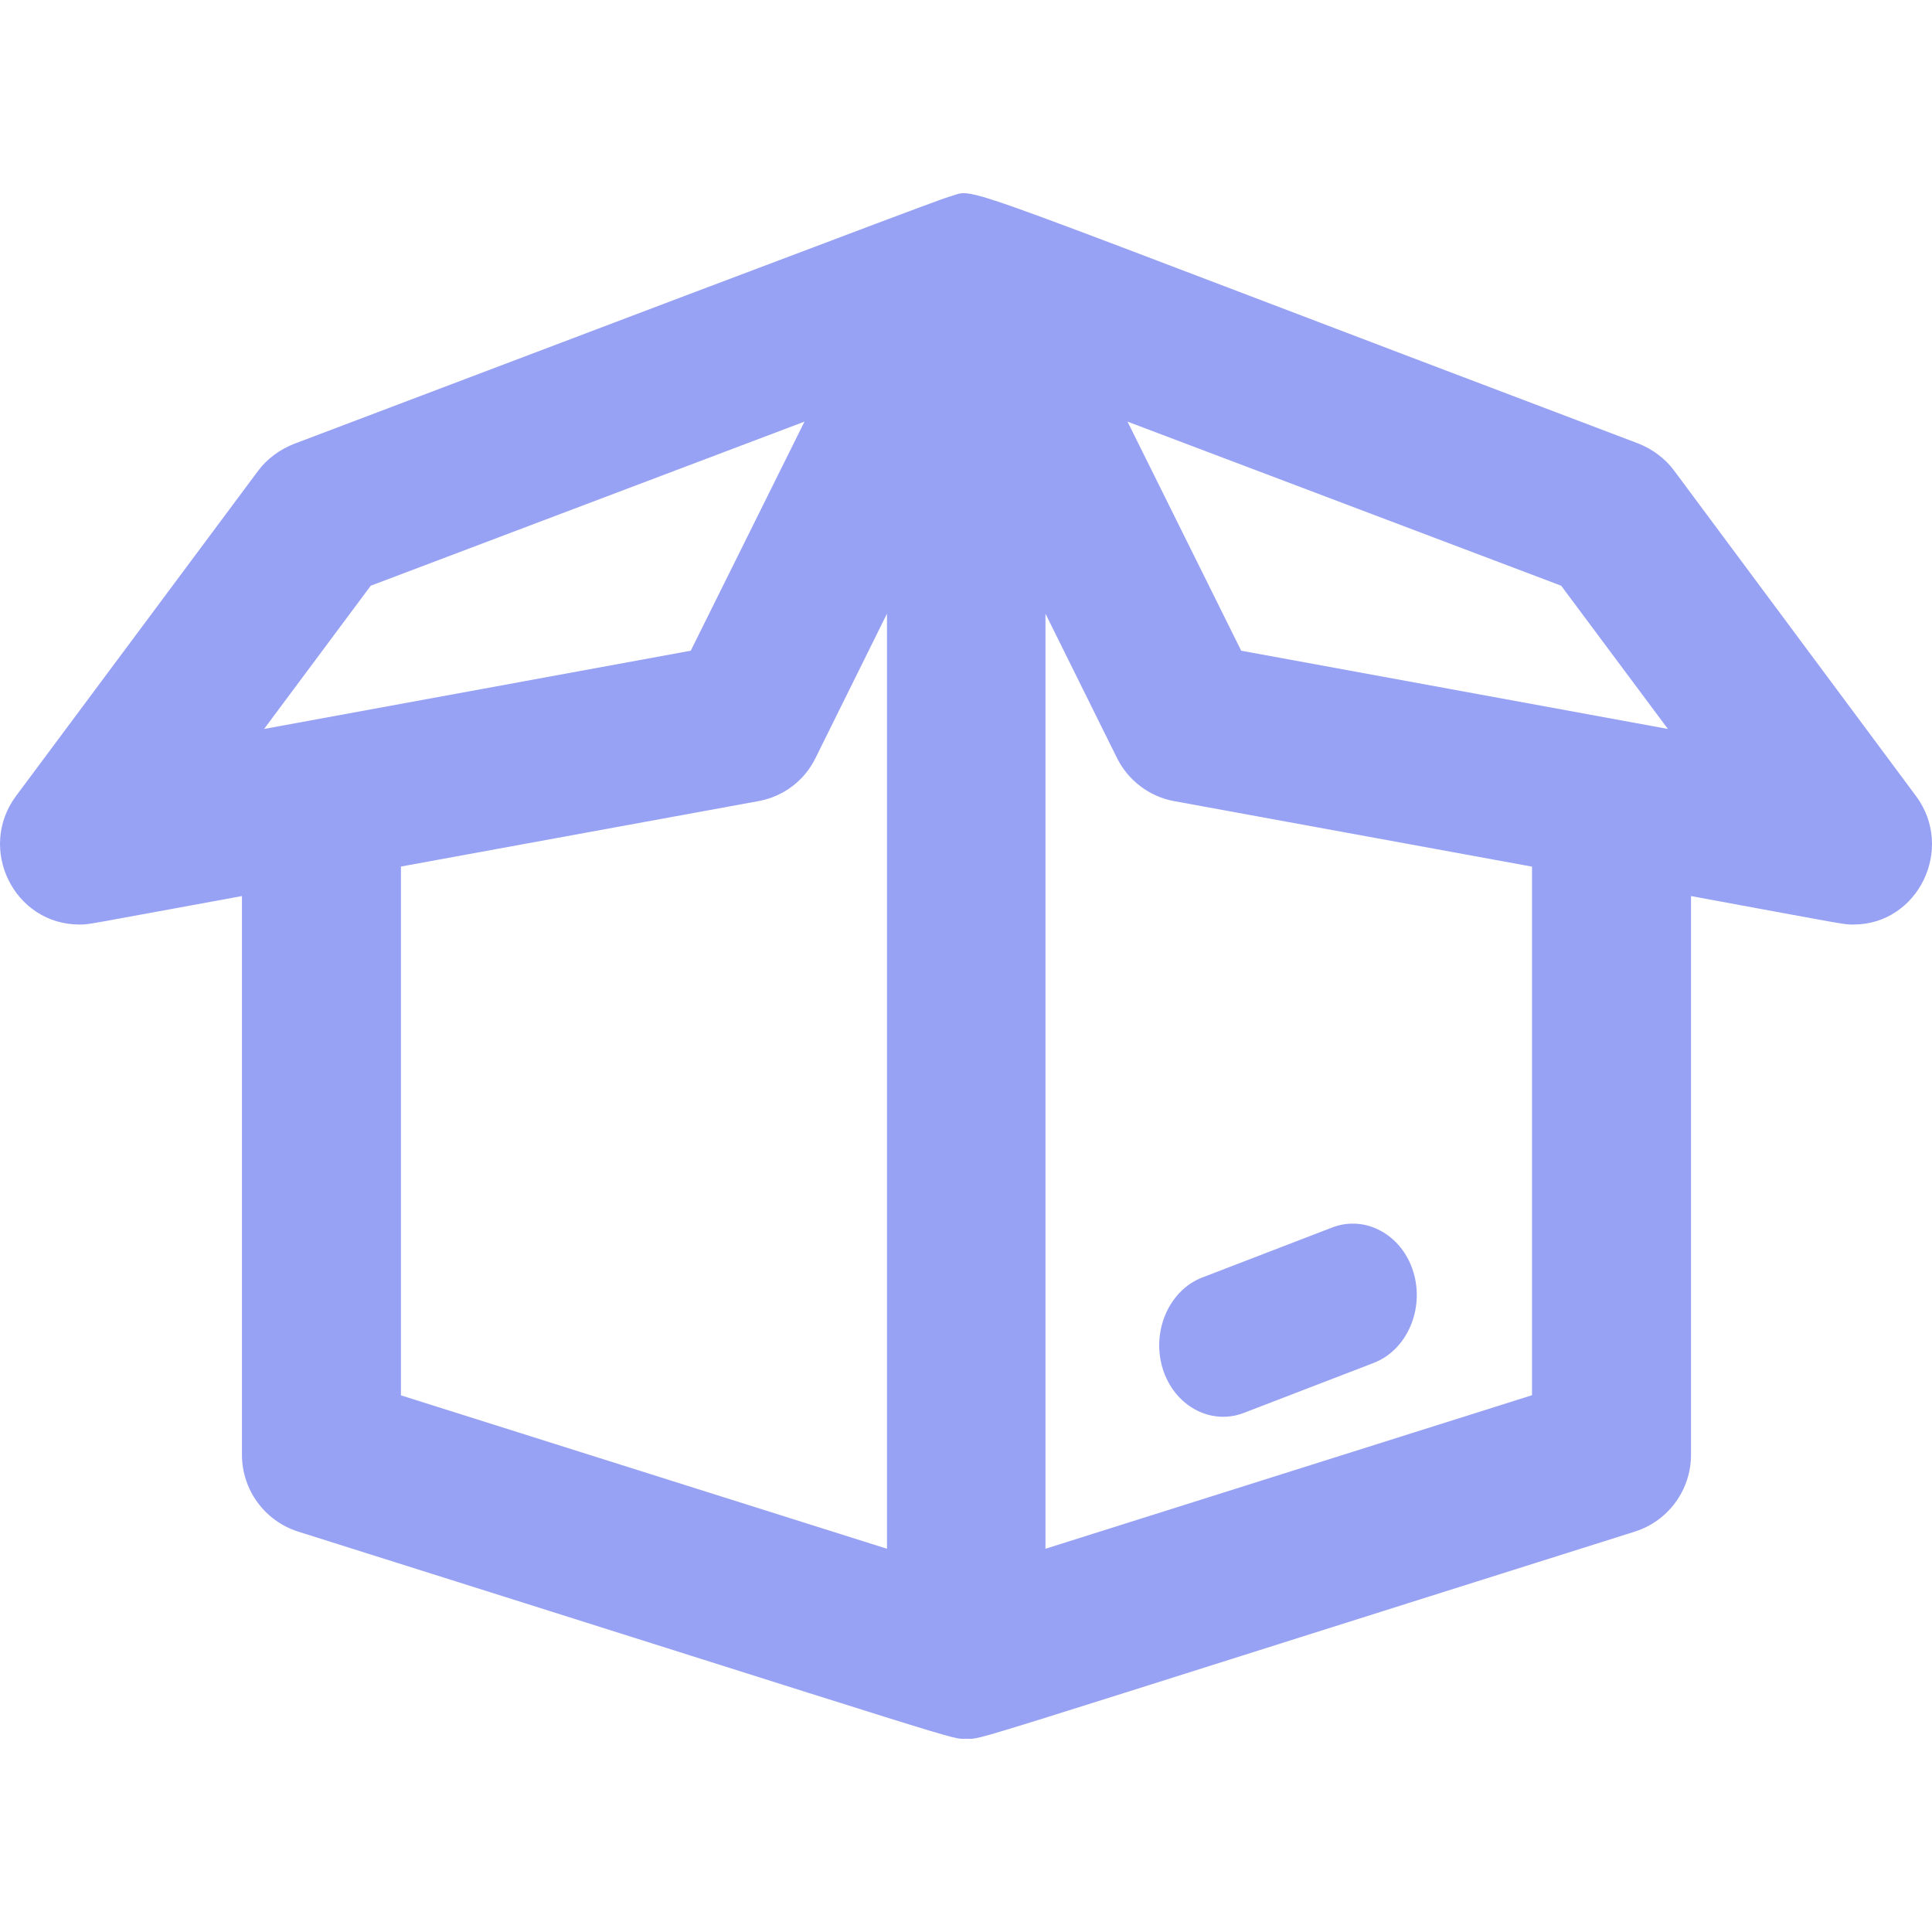 <svg width="30" height="30" viewBox="0 0 30 30" fill="none" xmlns="http://www.w3.org/2000/svg">
<path d="M29.751 12.36L25.993 7.304C25.852 7.115 25.657 6.973 25.438 6.886C14.562 2.769 15.187 2.919 14.773 3.045C14.617 3.093 15.234 2.848 4.562 6.894C4.343 6.981 4.148 7.123 4.007 7.312L0.249 12.36C-0.36 13.18 0.218 14.356 1.233 14.356C1.39 14.356 1.257 14.371 3.757 13.914V22.59C3.757 23.134 4.109 23.615 4.624 23.781C15.351 27.164 14.734 26.999 15.008 26.999C15.281 26.999 14.664 27.164 25.391 23.781C25.907 23.615 26.258 23.134 26.258 22.59V13.914C28.735 14.371 28.625 14.356 28.782 14.356C29.782 14.356 30.36 13.18 29.751 12.36ZM24.242 9.095L25.899 11.319L19.273 10.104L17.508 6.547L24.242 9.095ZM5.757 9.095L12.492 6.547L10.726 10.104L4.101 11.319L5.757 9.095ZM6.218 13.457L11.781 12.439C12.164 12.368 12.492 12.123 12.664 11.769L13.773 9.529V24.049L6.226 21.667V13.457H6.218ZM23.782 21.667L16.234 24.049V9.529L17.344 11.769C17.516 12.116 17.844 12.368 18.227 12.439L23.789 13.457V21.667H23.782Z" fill="#98A2F4"/>
<path d="M18.053 21.248C18.23 21.828 18.797 22.138 19.313 21.94L21.329 21.164C21.846 20.966 22.123 20.331 21.947 19.752C21.77 19.172 21.203 18.862 20.687 19.06L18.671 19.836C18.154 20.034 17.877 20.669 18.053 21.248Z" fill="#98A2F4"/>
</svg>
